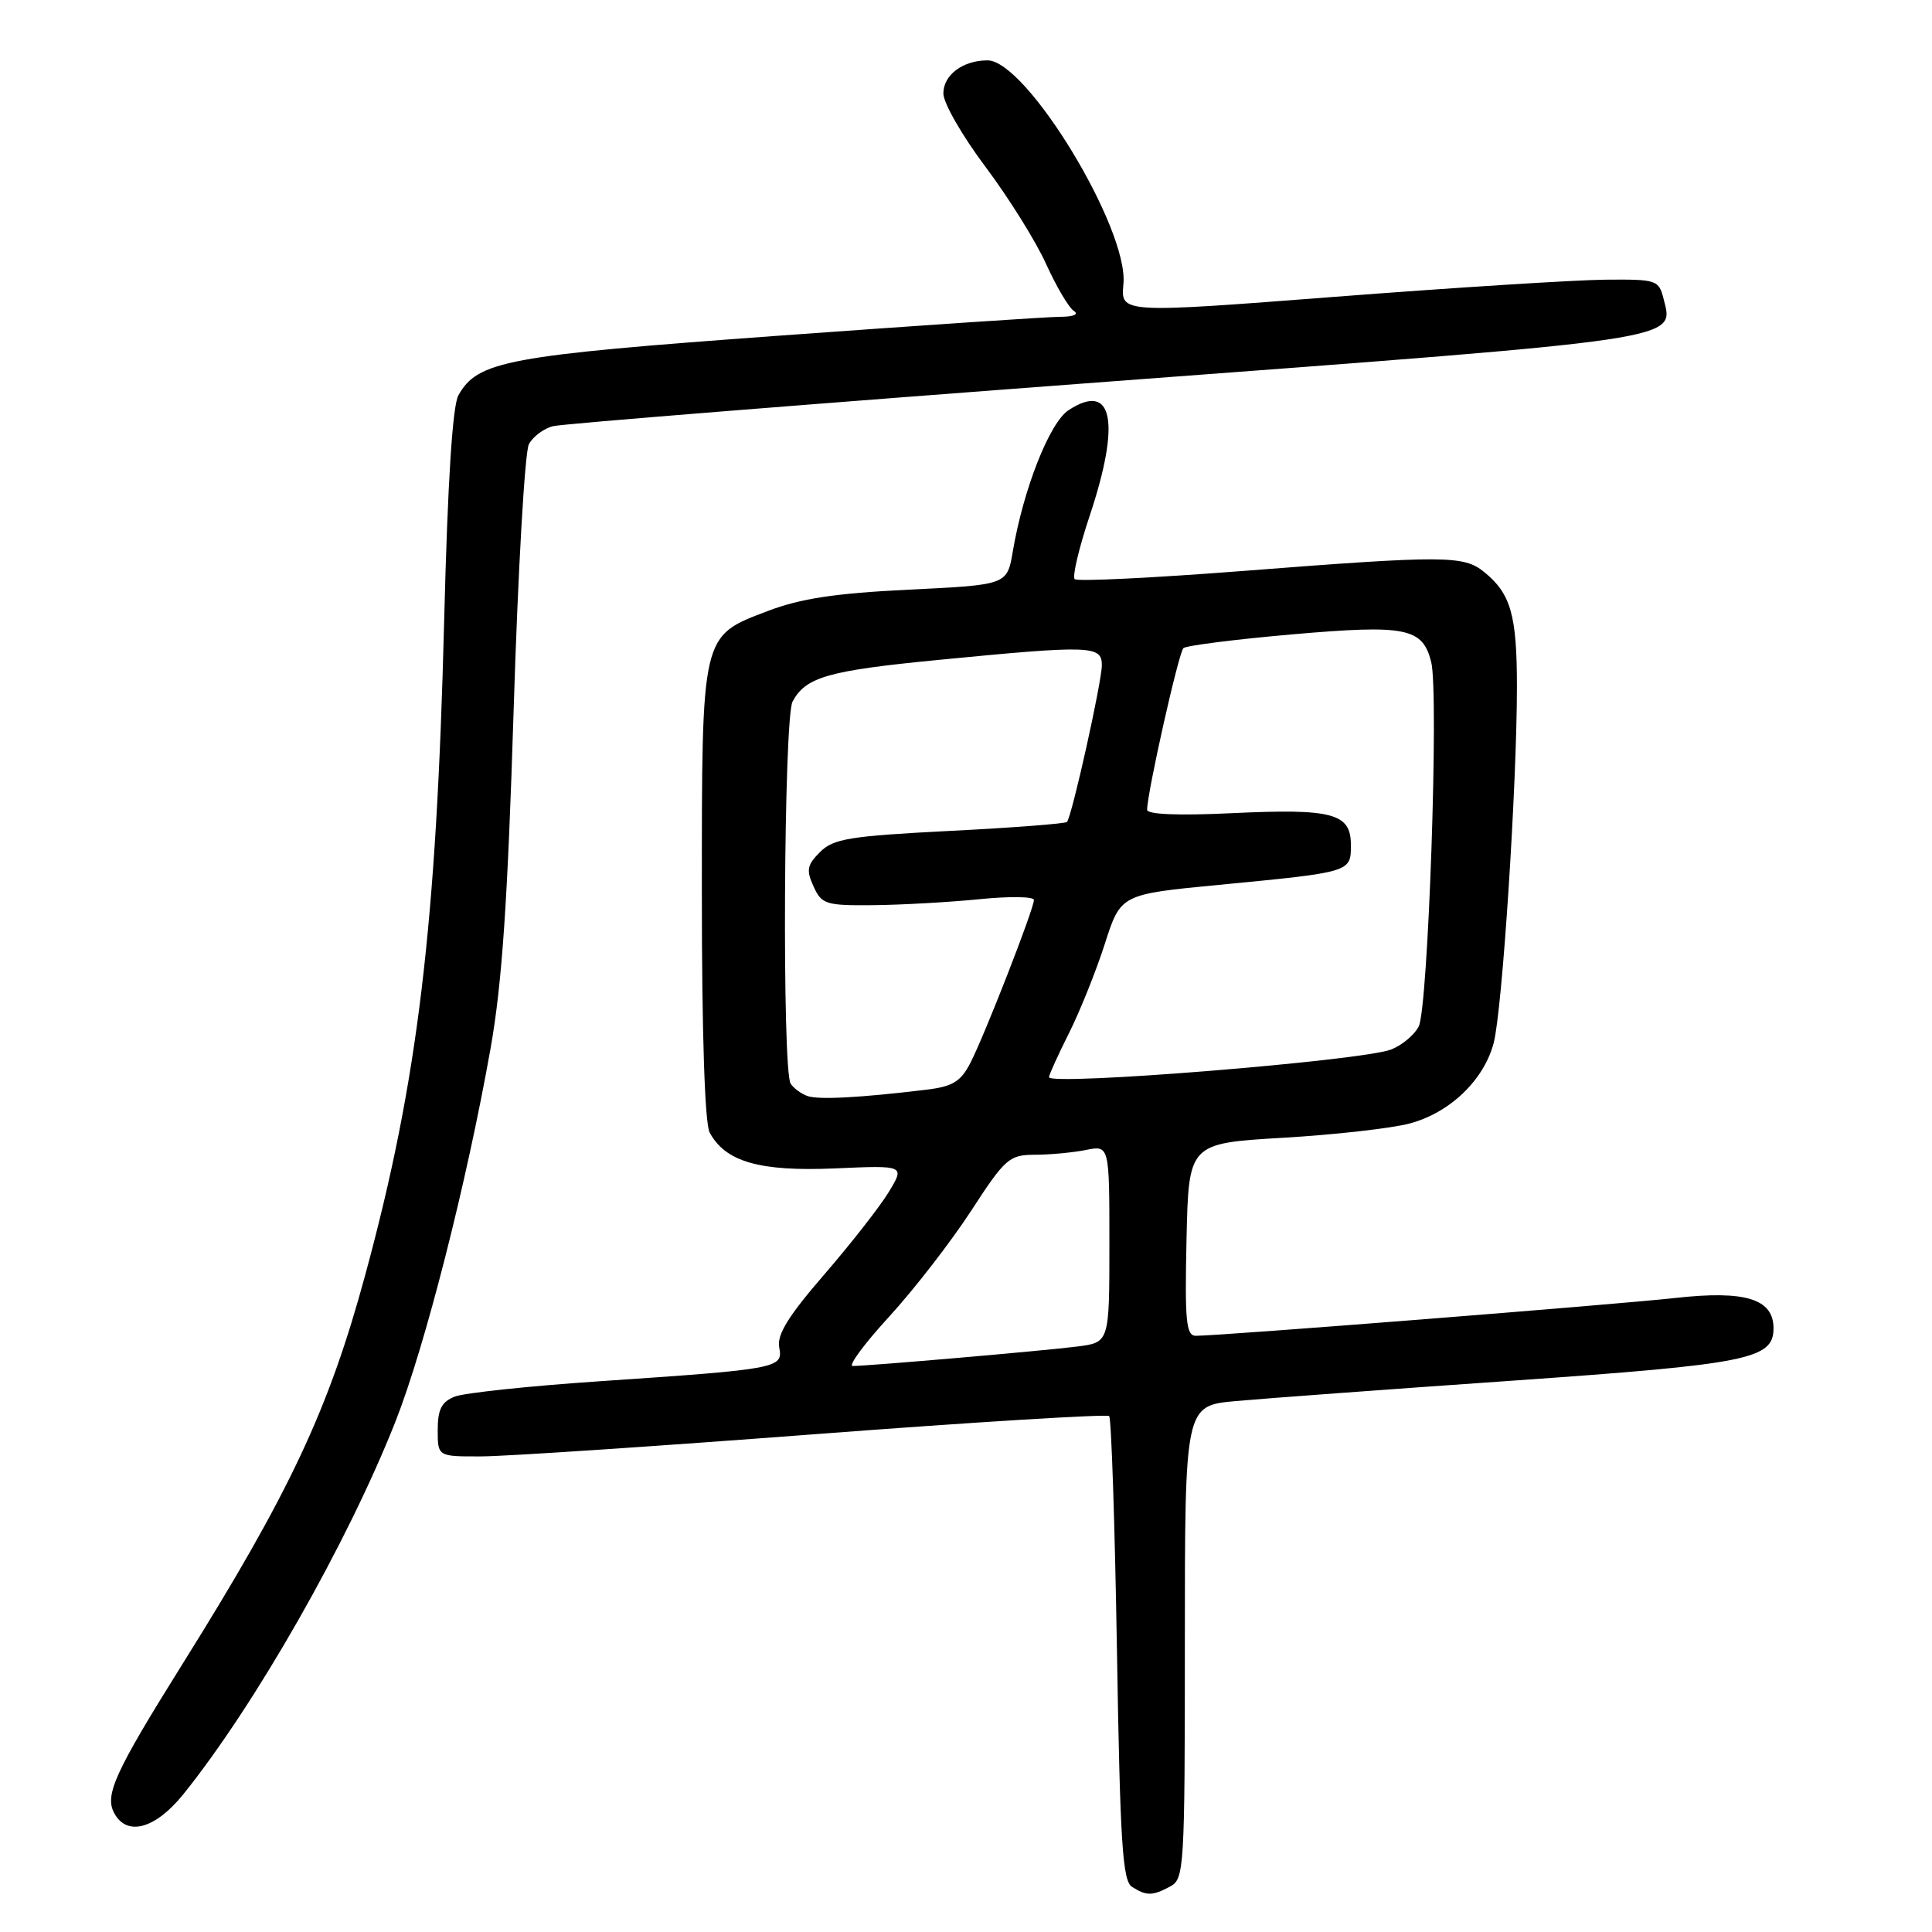 <?xml version="1.0" encoding="UTF-8" standalone="no"?>
<!DOCTYPE svg PUBLIC "-//W3C//DTD SVG 1.1//EN" "http://www.w3.org/Graphics/SVG/1.1/DTD/svg11.dtd" >
<svg xmlns="http://www.w3.org/2000/svg" xmlns:xlink="http://www.w3.org/1999/xlink" version="1.1" viewBox="0 0 256 256">
 <g >
 <path fill="currentColor"
d=" M 155.07 249.96 C 156.91 248.98 157.00 247.55 157.00 217.59 C 157.00 186.26 157.00 186.26 163.75 185.65 C 167.46 185.31 184.00 184.09 200.50 182.94 C 231.74 180.75 235.00 180.09 235.00 176.00 C 235.00 172.10 231.25 170.95 221.96 171.99 C 214.01 172.87 161.72 177.00 158.45 177.00 C 157.17 177.00 156.98 175.06 157.22 164.25 C 157.50 151.50 157.50 151.50 170.00 150.76 C 176.88 150.36 184.45 149.50 186.82 148.86 C 192.14 147.43 196.63 143.11 197.92 138.20 C 199.06 133.87 201.00 104.11 201.00 90.97 C 201.00 81.47 200.19 78.65 196.63 75.77 C 193.94 73.59 191.38 73.58 164.76 75.65 C 152.80 76.58 142.74 77.07 142.40 76.74 C 142.07 76.40 142.96 72.61 144.40 68.31 C 148.54 55.88 147.45 50.51 141.59 54.35 C 139.08 55.99 135.61 64.78 134.20 73.07 C 133.45 77.50 133.45 77.50 120.47 78.13 C 110.68 78.61 106.09 79.30 101.74 80.96 C 92.87 84.34 93.00 83.78 93.00 118.52 C 93.00 136.92 93.39 148.86 94.03 150.06 C 96.12 153.95 100.65 155.25 110.62 154.82 C 119.91 154.41 119.91 154.41 117.76 157.96 C 116.57 159.91 112.73 164.82 109.21 168.89 C 104.46 174.38 102.93 176.85 103.25 178.53 C 103.78 181.30 103.23 181.41 79.50 183.02 C 70.15 183.65 61.49 184.57 60.25 185.06 C 58.51 185.75 58.00 186.76 58.00 189.48 C 58.00 193.00 58.00 193.00 63.75 192.98 C 66.91 192.98 86.81 191.65 107.97 190.04 C 129.14 188.43 146.69 187.35 146.97 187.64 C 147.26 187.93 147.72 201.87 148.00 218.62 C 148.42 244.23 148.74 249.23 150.00 250.02 C 151.93 251.24 152.70 251.23 155.07 249.96 Z  M 24.29 237.75 C 33.84 225.88 46.04 204.46 52.39 188.39 C 56.30 178.49 61.85 156.72 65.02 138.82 C 66.53 130.25 67.27 119.37 68.06 94.10 C 68.63 75.72 69.54 59.87 70.08 58.86 C 70.62 57.85 72.06 56.77 73.28 56.47 C 74.50 56.16 107.61 53.51 146.85 50.57 C 223.53 44.83 221.81 45.09 220.45 39.66 C 219.80 37.08 219.56 37.00 212.64 37.06 C 208.71 37.10 192.67 38.11 177.00 39.32 C 148.49 41.52 148.49 41.52 148.86 37.63 C 149.56 30.30 136.01 8.00 130.85 8.00 C 127.58 8.00 125.00 9.93 125.00 12.38 C 125.00 13.65 127.51 18.02 130.57 22.09 C 133.63 26.17 137.25 31.96 138.61 34.97 C 139.97 37.97 141.63 40.78 142.29 41.20 C 143.01 41.66 142.24 41.98 140.42 41.98 C 138.72 41.99 121.92 43.12 103.08 44.49 C 67.15 47.11 63.29 47.83 60.74 52.38 C 59.96 53.78 59.32 63.85 58.86 82.00 C 57.84 122.73 55.37 143.27 48.40 168.92 C 43.54 186.82 38.42 197.72 24.20 220.46 C 15.23 234.81 13.84 237.84 15.13 240.24 C 16.81 243.38 20.58 242.35 24.29 237.75 Z  M 117.82 174.46 C 121.12 170.86 125.99 164.56 128.66 160.47 C 133.20 153.48 133.72 153.03 137.12 153.01 C 139.12 153.01 142.16 152.72 143.88 152.38 C 147.00 151.75 147.00 151.75 147.00 164.81 C 147.00 177.88 147.00 177.88 142.75 178.42 C 138.37 178.98 115.07 181.00 112.99 181.00 C 112.35 181.00 114.52 178.06 117.82 174.46 Z  M 107.00 145.23 C 106.17 144.94 105.17 144.21 104.77 143.60 C 103.61 141.87 103.85 95.15 105.02 92.96 C 106.76 89.71 109.73 88.86 124.36 87.44 C 144.49 85.48 146.00 85.52 146.00 88.13 C 146.00 90.35 142.03 108.19 141.38 108.91 C 141.17 109.14 134.18 109.68 125.84 110.10 C 112.58 110.78 110.42 111.13 108.66 112.90 C 106.94 114.61 106.81 115.30 107.80 117.46 C 108.88 119.83 109.42 120.00 115.73 119.94 C 119.45 119.90 125.76 119.55 129.75 119.15 C 133.74 118.75 137.00 118.79 137.00 119.25 C 137.00 120.43 130.45 137.22 128.58 140.84 C 127.30 143.32 126.24 143.97 122.76 144.39 C 114.02 145.45 108.46 145.75 107.00 145.23 Z  M 139.00 142.73 C 139.00 142.42 140.19 139.80 141.64 136.91 C 143.09 134.02 145.23 128.69 146.39 125.08 C 148.50 118.50 148.50 118.50 161.50 117.25 C 179.07 115.56 179.00 115.58 179.00 111.96 C 179.00 107.76 176.60 107.12 163.22 107.75 C 156.18 108.09 152.00 107.92 152.00 107.30 C 152.00 105.06 156.18 86.45 156.81 85.88 C 157.19 85.54 163.66 84.72 171.19 84.06 C 186.31 82.74 188.50 83.18 189.64 87.71 C 190.68 91.84 189.24 133.68 187.98 136.03 C 187.38 137.17 185.73 138.53 184.32 139.07 C 180.37 140.57 139.00 143.91 139.00 142.73 Z "/>
</g>
</svg>